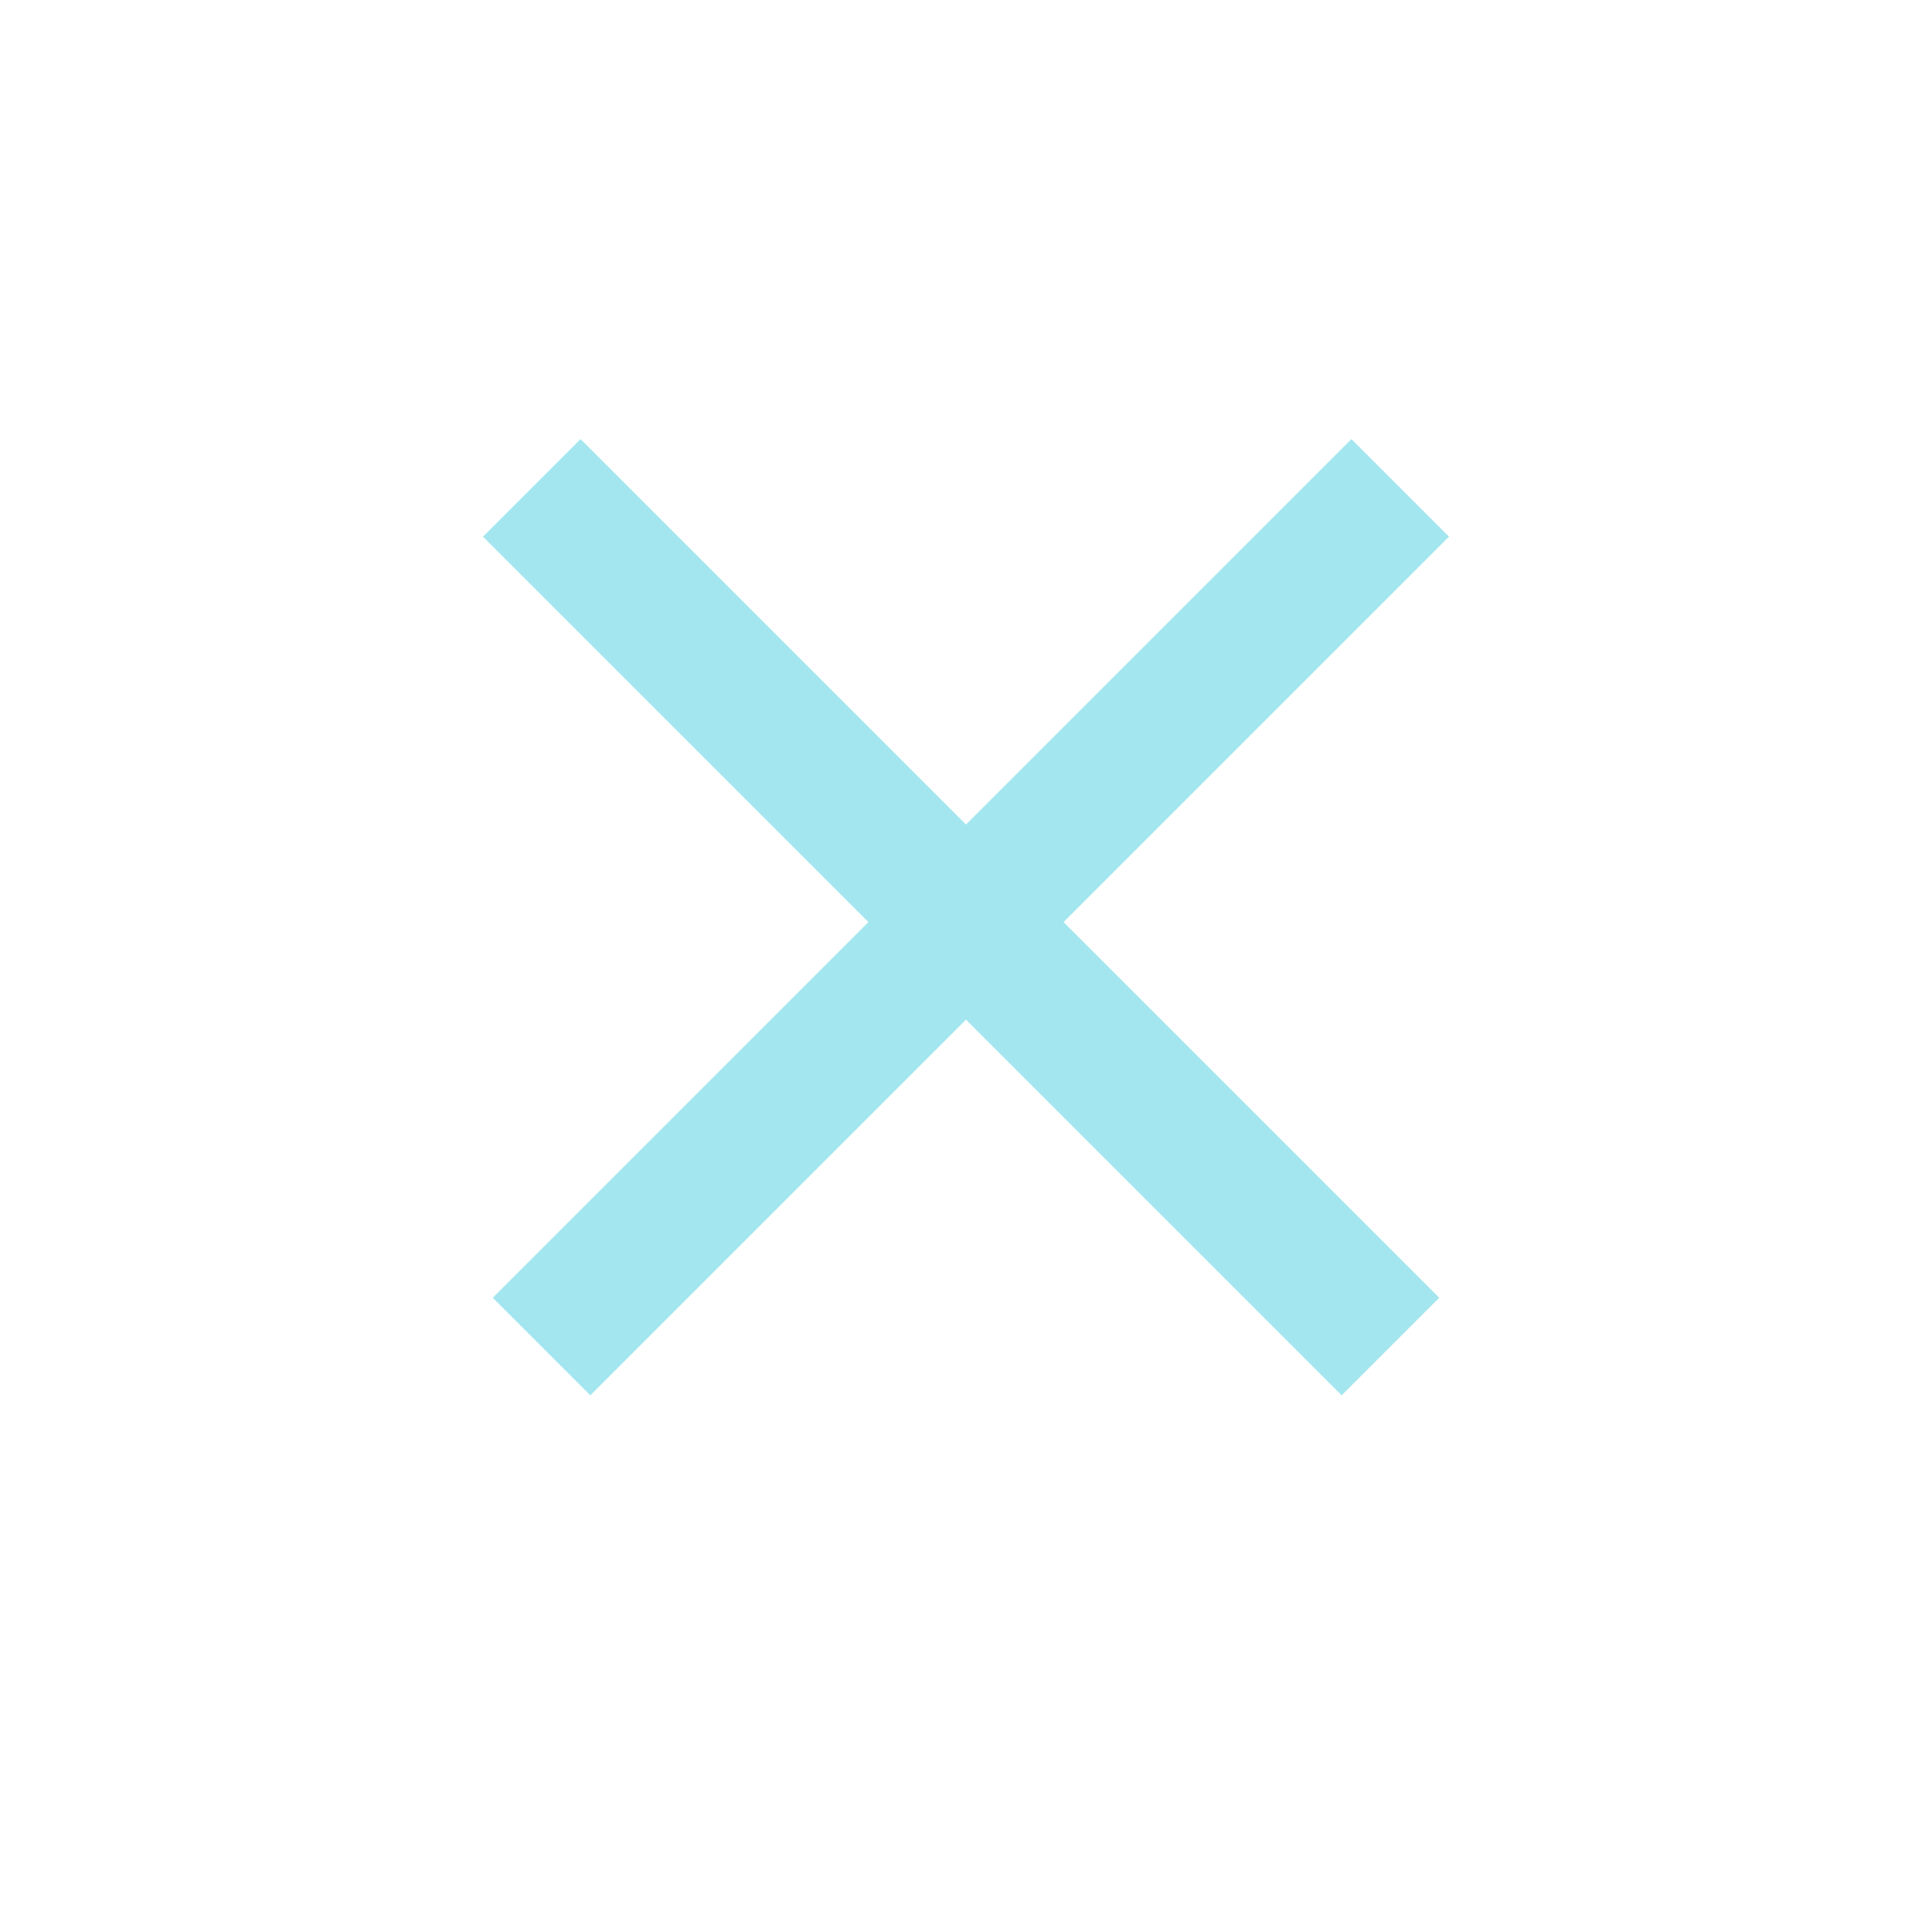 <svg width="36" height="36" viewBox="0 0 36 36" fill="none" xmlns="http://www.w3.org/2000/svg">
<line x1="10.091" y1="25.091" x2="26.091" y2="9.091" stroke="#A4E6EF" stroke-width="2.571"/>
<line x1="9.909" y1="9.091" x2="25.909" y2="25.091" stroke="#A4E6EF" stroke-width="2.571"/>
</svg>
